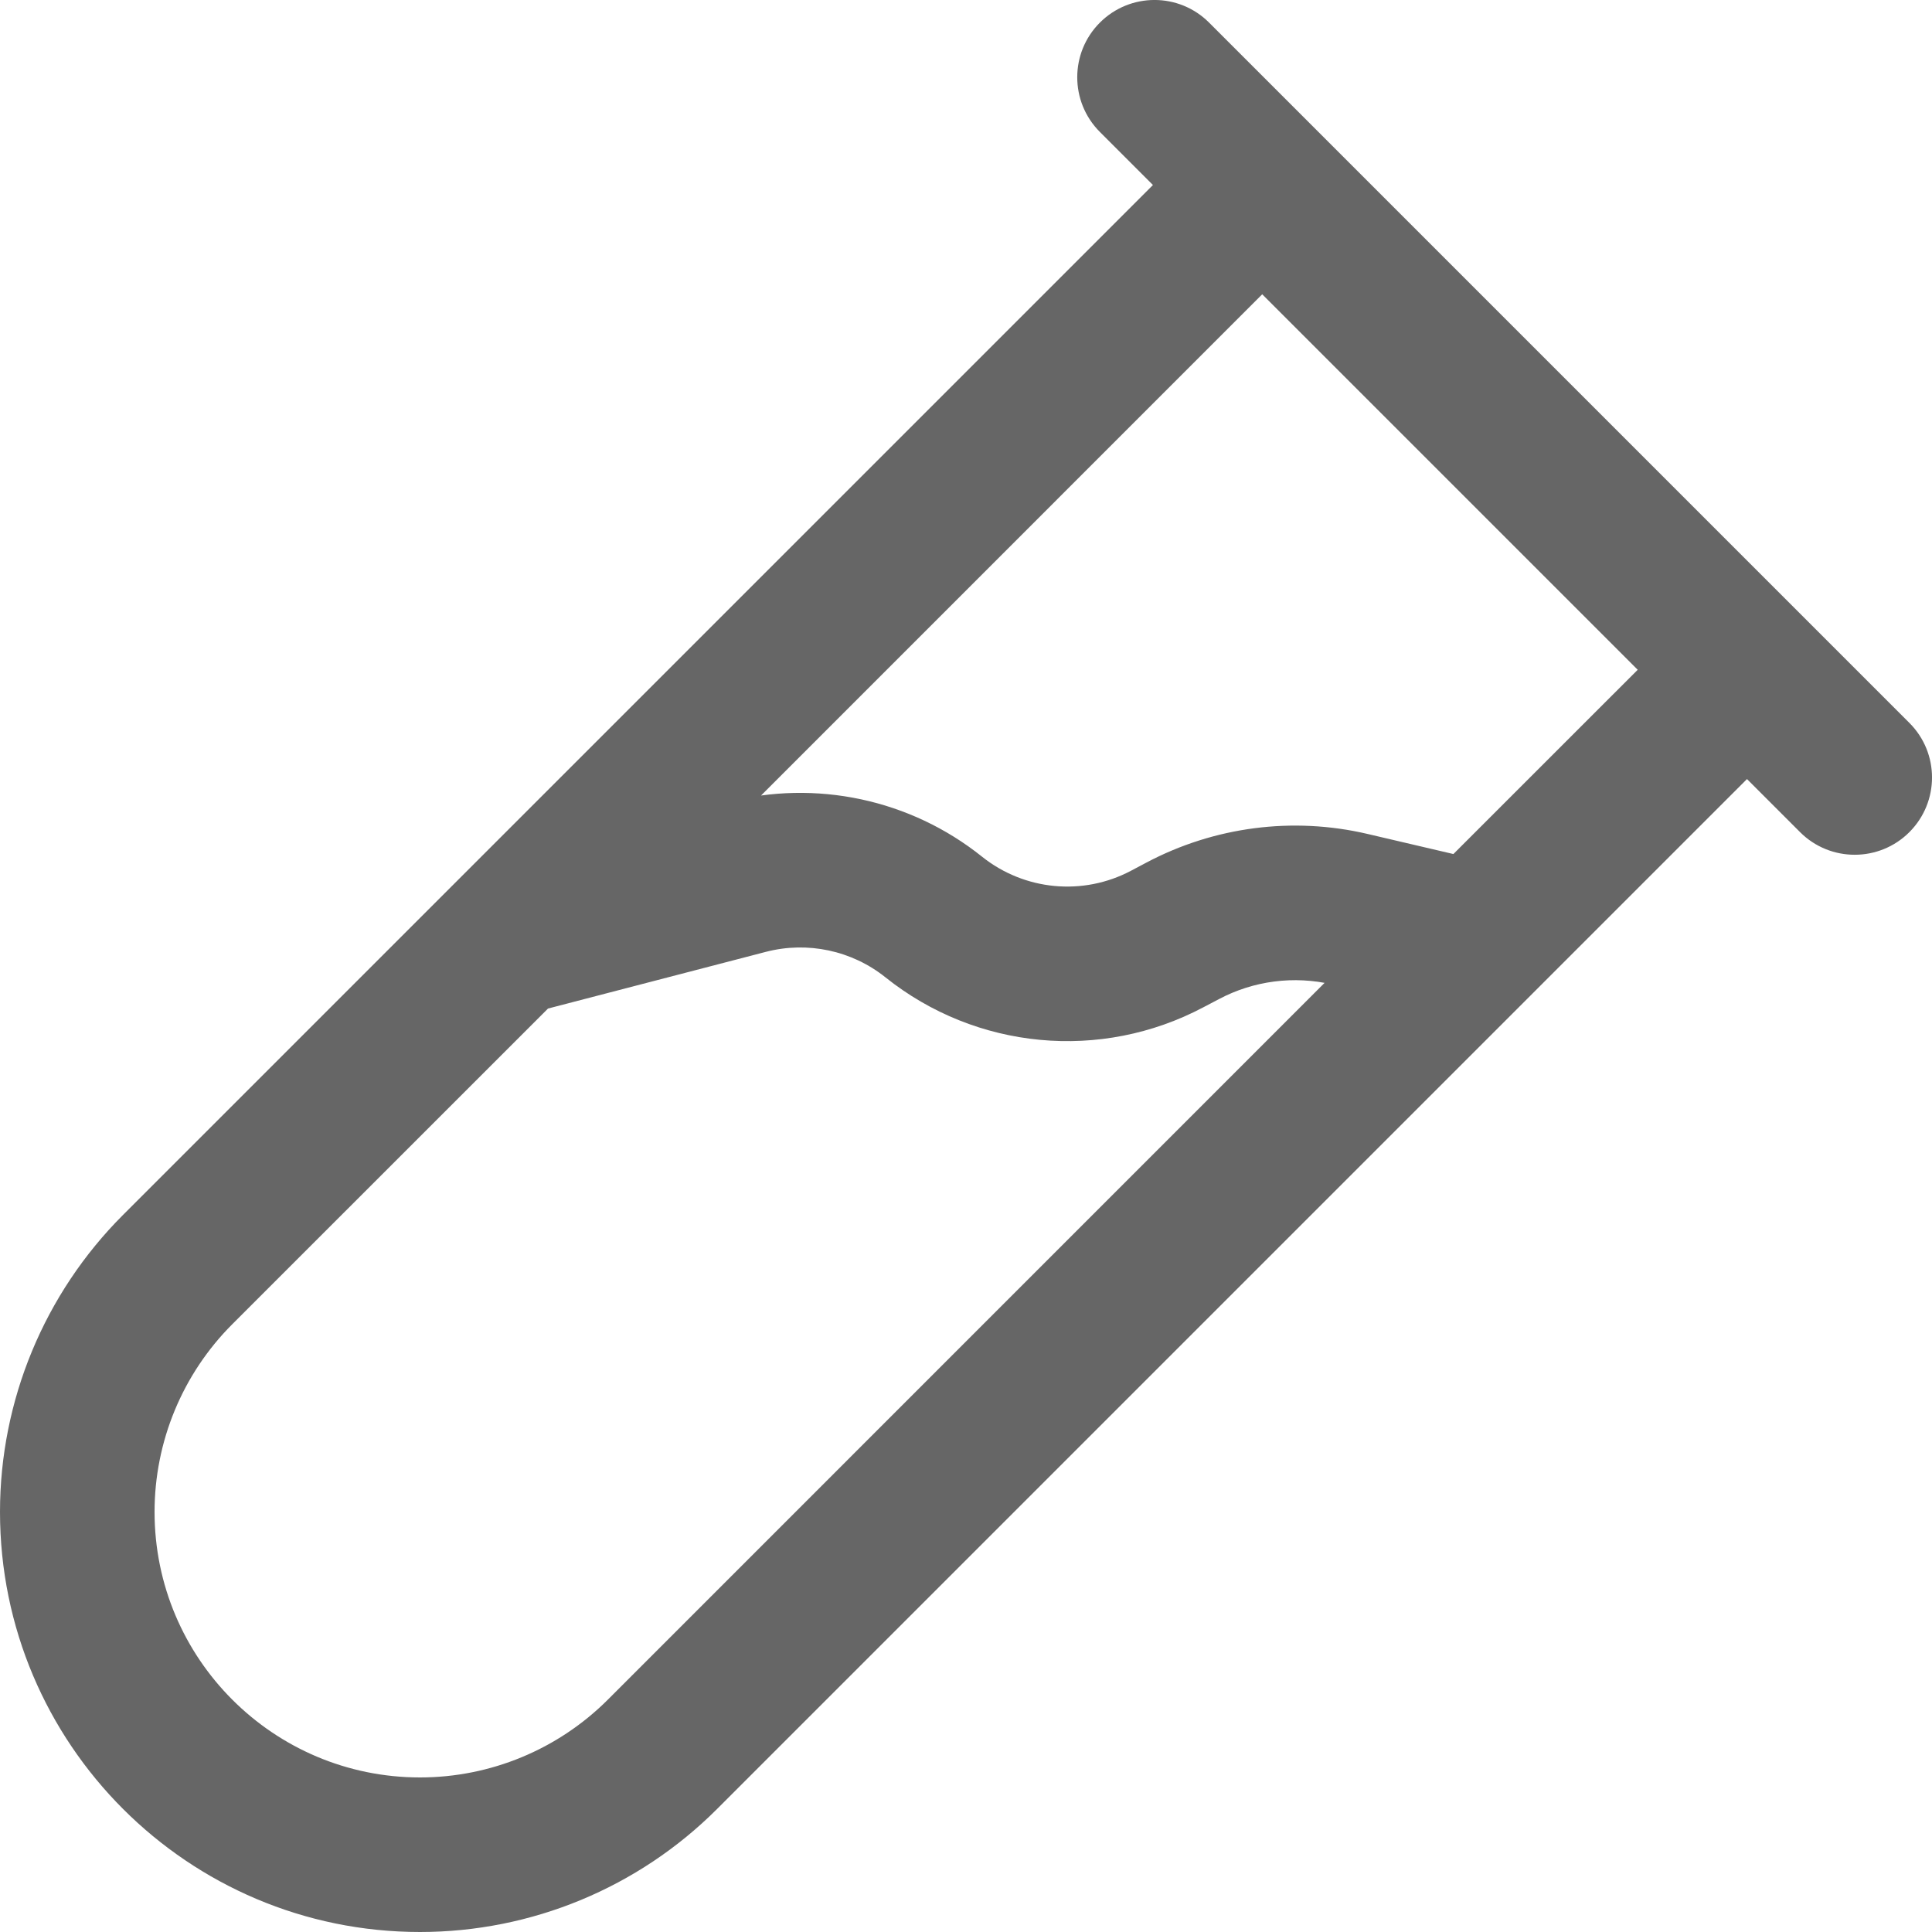 <svg width="25" height="25" viewBox="0 0 25 25" fill="none" xmlns="http://www.w3.org/2000/svg">
<path d="M15.646 0.293C15.256 -0.098 14.623 -0.098 14.232 0.293C13.842 0.683 13.842 1.317 14.232 1.707L15.646 0.293ZM23.293 10.768C23.683 11.158 24.317 11.158 24.707 10.768C25.098 10.377 25.098 9.744 24.707 9.354L23.293 10.768ZM19.121 12.152L19.828 12.859L19.121 12.152ZM15.104 12.151L14.636 11.267L15.104 12.151ZM9.658 11.349L9.91 12.317L9.658 11.349ZM17.467 11.765L17.695 10.791L17.467 11.765ZM15.304 12.045L14.836 11.161L15.304 12.045ZM8.572 22.701L7.865 21.994L8.572 22.701ZM2.299 16.428L1.592 15.721L2.299 16.428ZM23.313 7.96L17.04 1.687L15.626 3.101L21.899 9.374L23.313 7.96ZM17.04 1.687L15.646 0.293L14.232 1.707L15.626 3.101L17.04 1.687ZM21.899 9.374L23.293 10.768L24.707 9.354L23.313 7.96L21.899 9.374ZM15.626 1.687L5.869 11.444L7.283 12.859L17.04 3.101L15.626 1.687ZM5.869 11.444L1.592 15.721L3.006 17.135L7.283 12.859L5.869 11.444ZM9.279 23.408L19.828 12.859L18.414 11.444L7.865 21.994L9.279 23.408ZM19.828 12.859L23.313 9.374L21.899 7.96L18.414 11.444L19.828 12.859ZM6.828 13.119L9.91 12.317L9.406 10.381L6.324 11.184L6.828 13.119ZM17.24 12.739L18.894 13.125L19.349 11.178L17.695 10.791L17.24 12.739ZM15.572 13.034L15.772 12.929L14.836 11.161L14.636 11.267L15.572 13.034ZM11.458 12.647C12.63 13.584 14.246 13.737 15.572 13.034L14.636 11.267C14.015 11.596 13.257 11.525 12.707 11.085L11.458 12.647ZM9.91 12.317C10.449 12.177 11.023 12.299 11.458 12.647L12.707 11.085C11.78 10.343 10.556 10.082 9.406 10.381L9.91 12.317ZM17.695 10.791C16.729 10.565 15.713 10.697 14.836 11.161L15.772 12.929C16.222 12.69 16.744 12.623 17.24 12.739L17.695 10.791ZM0 19.564C0 22.566 2.434 25 5.435 25V23C3.538 23 2 21.462 2 19.564H0ZM5.435 25C6.877 25 8.26 24.427 9.279 23.408L7.865 21.994C7.22 22.638 6.347 23 5.435 23V25ZM2 19.564C2 18.653 2.362 17.779 3.006 17.135L1.592 15.721C0.573 16.74 0 18.123 0 19.564H2Z" fill="#666666"/>
</svg>
